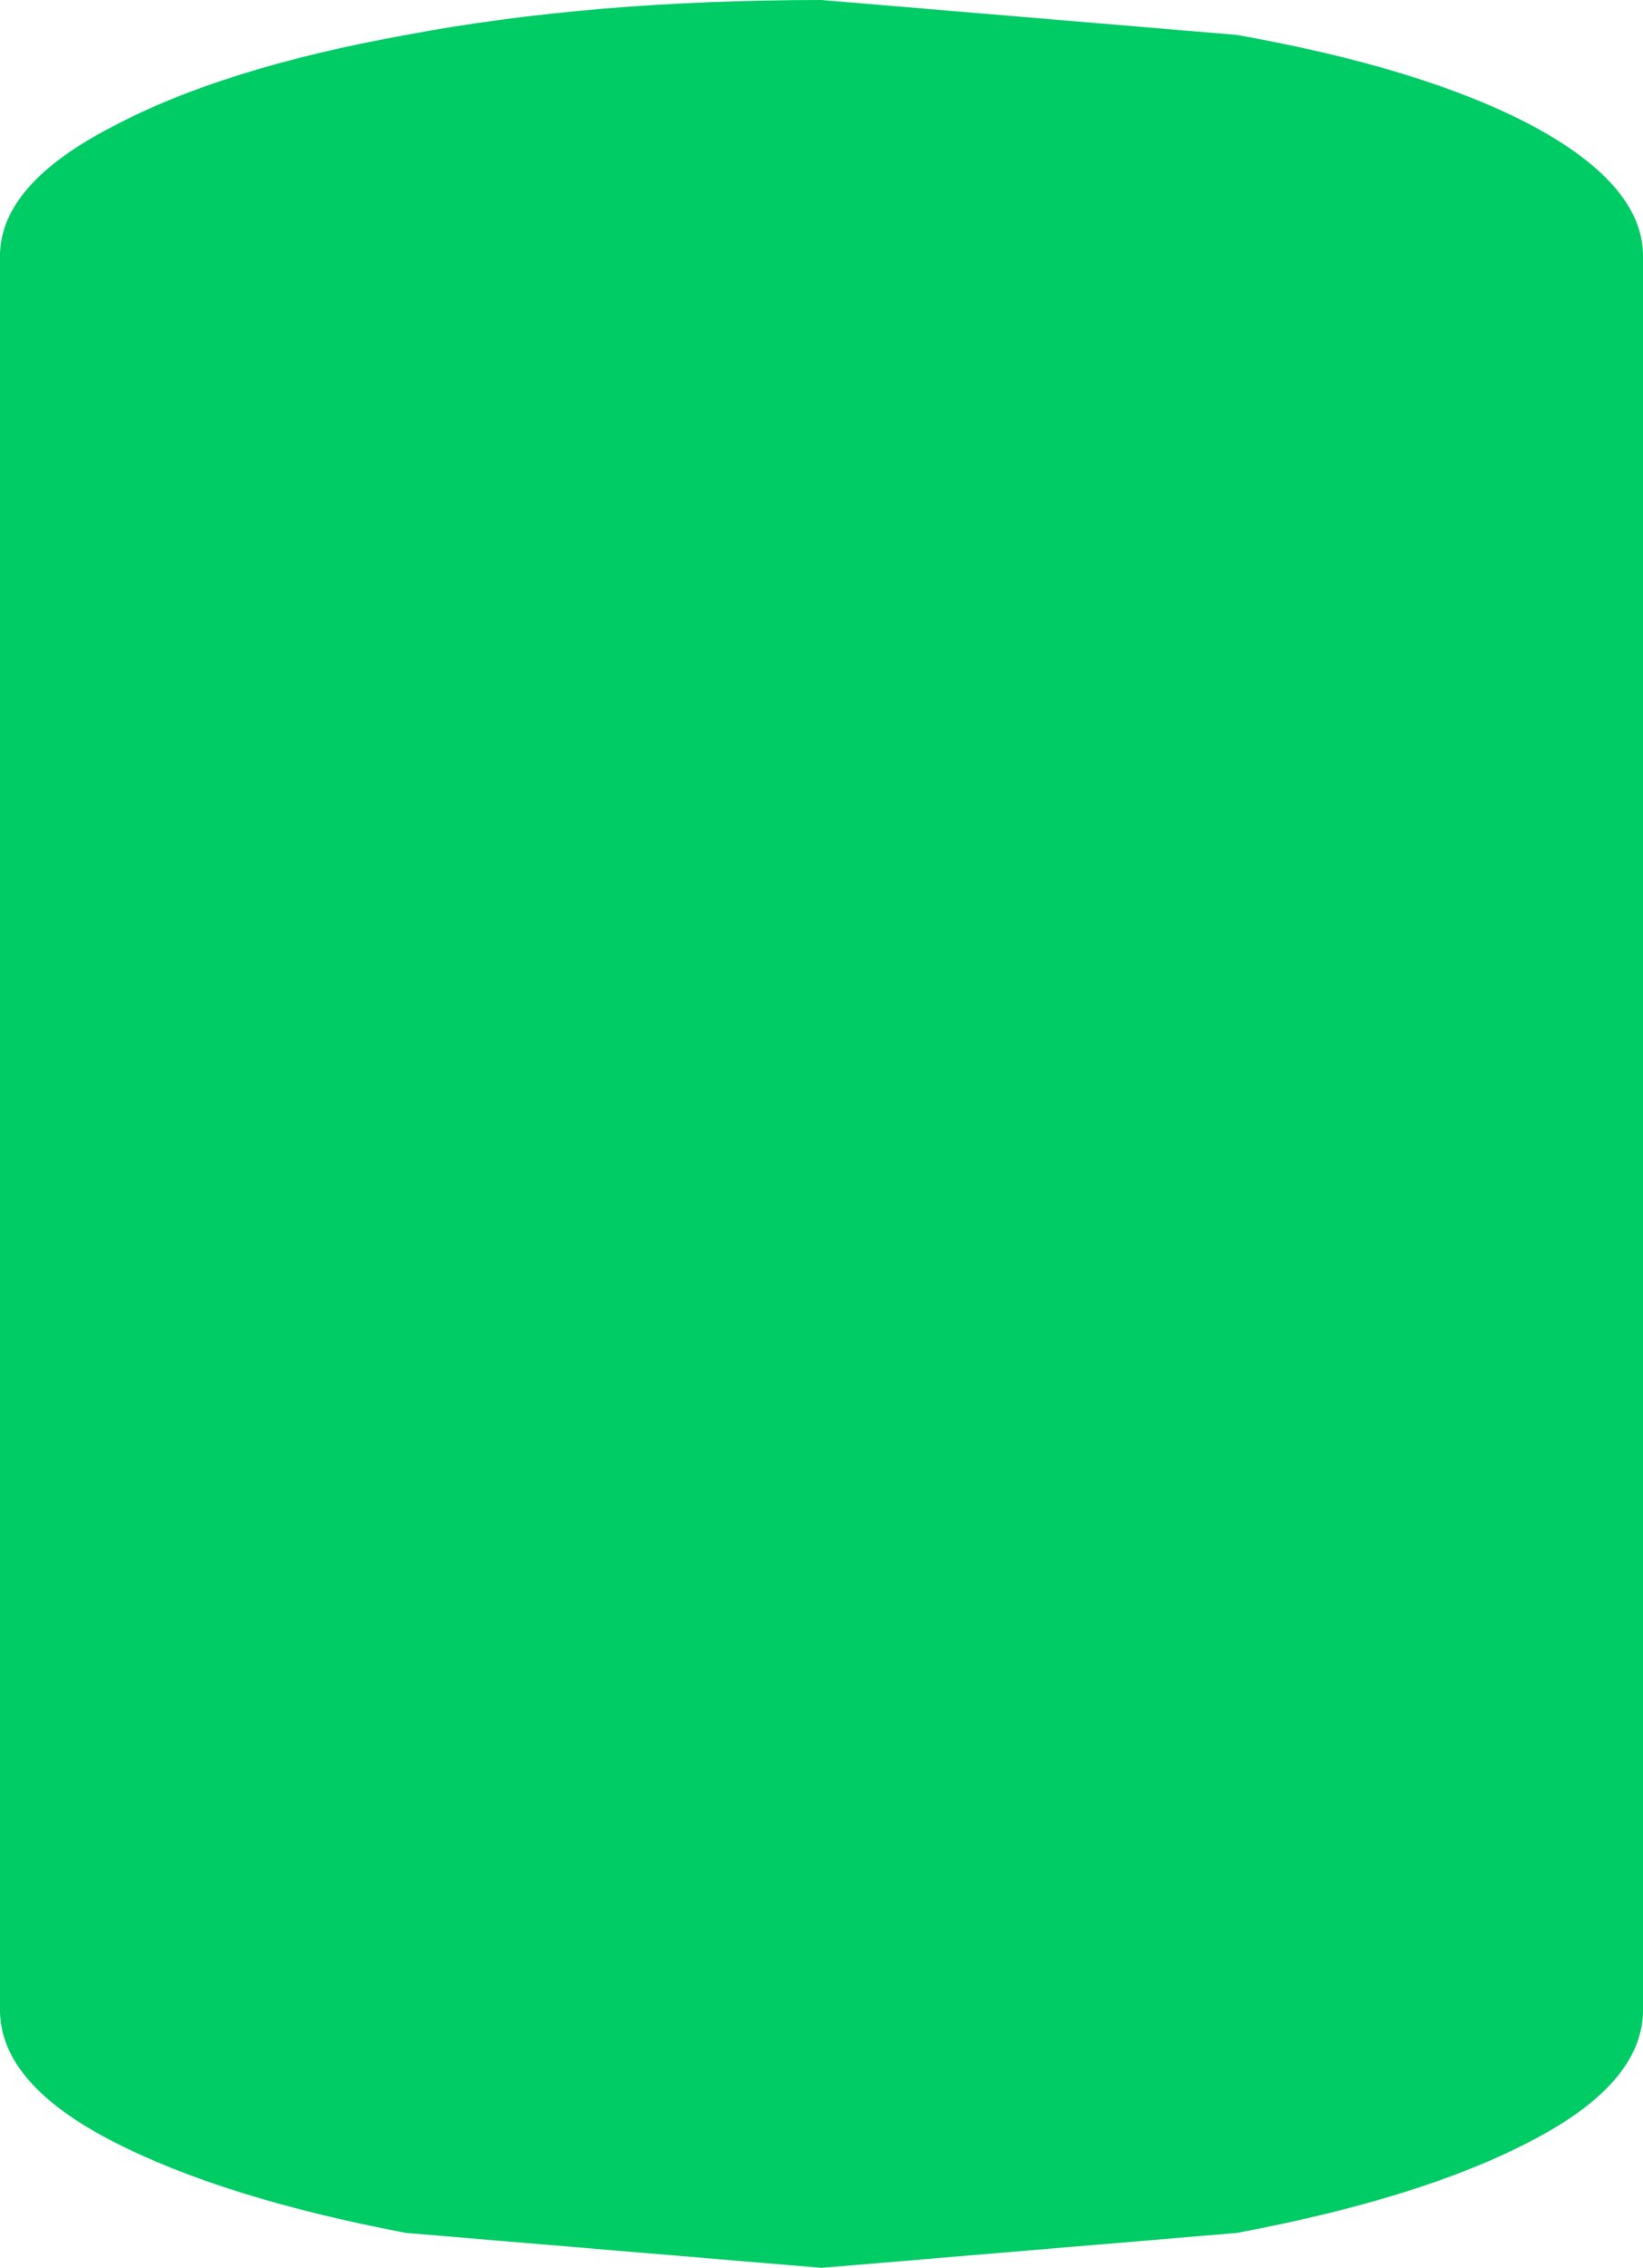 <?xml version="1.0" encoding="UTF-8" standalone="no"?>
<svg xmlns:xlink="http://www.w3.org/1999/xlink" height="61.7px" width="44.7px" xmlns="http://www.w3.org/2000/svg">
  <g transform="matrix(1.0, 0.0, 0.0, 1.0, -0.1, 0.0)">
    <path d="M44.8 16.45 L44.8 25.75 44.8 35.9 44.8 45.25 44.8 52.05 44.8 54.75 Q44.75 56.7 41.75 58.25 38.8 59.8 33.75 60.75 L22.45 61.7 11.15 60.75 Q6.15 59.8 3.15 58.25 0.15 56.7 0.1 54.75 L0.1 52.05 0.1 45.25 0.1 35.9 0.1 25.75 0.1 16.45 0.1 9.6 0.1 6.9 Q0.15 5.0 3.15 3.45 6.15 1.85 11.15 0.95 16.2 0.0 22.45 0.0 L33.75 0.95 Q38.8 1.85 41.75 3.4 44.75 5.0 44.8 6.9 L44.8 9.6 44.8 16.45" fill="#00cc66" fill-rule="evenodd" stroke="none"/>
  </g>
</svg>
